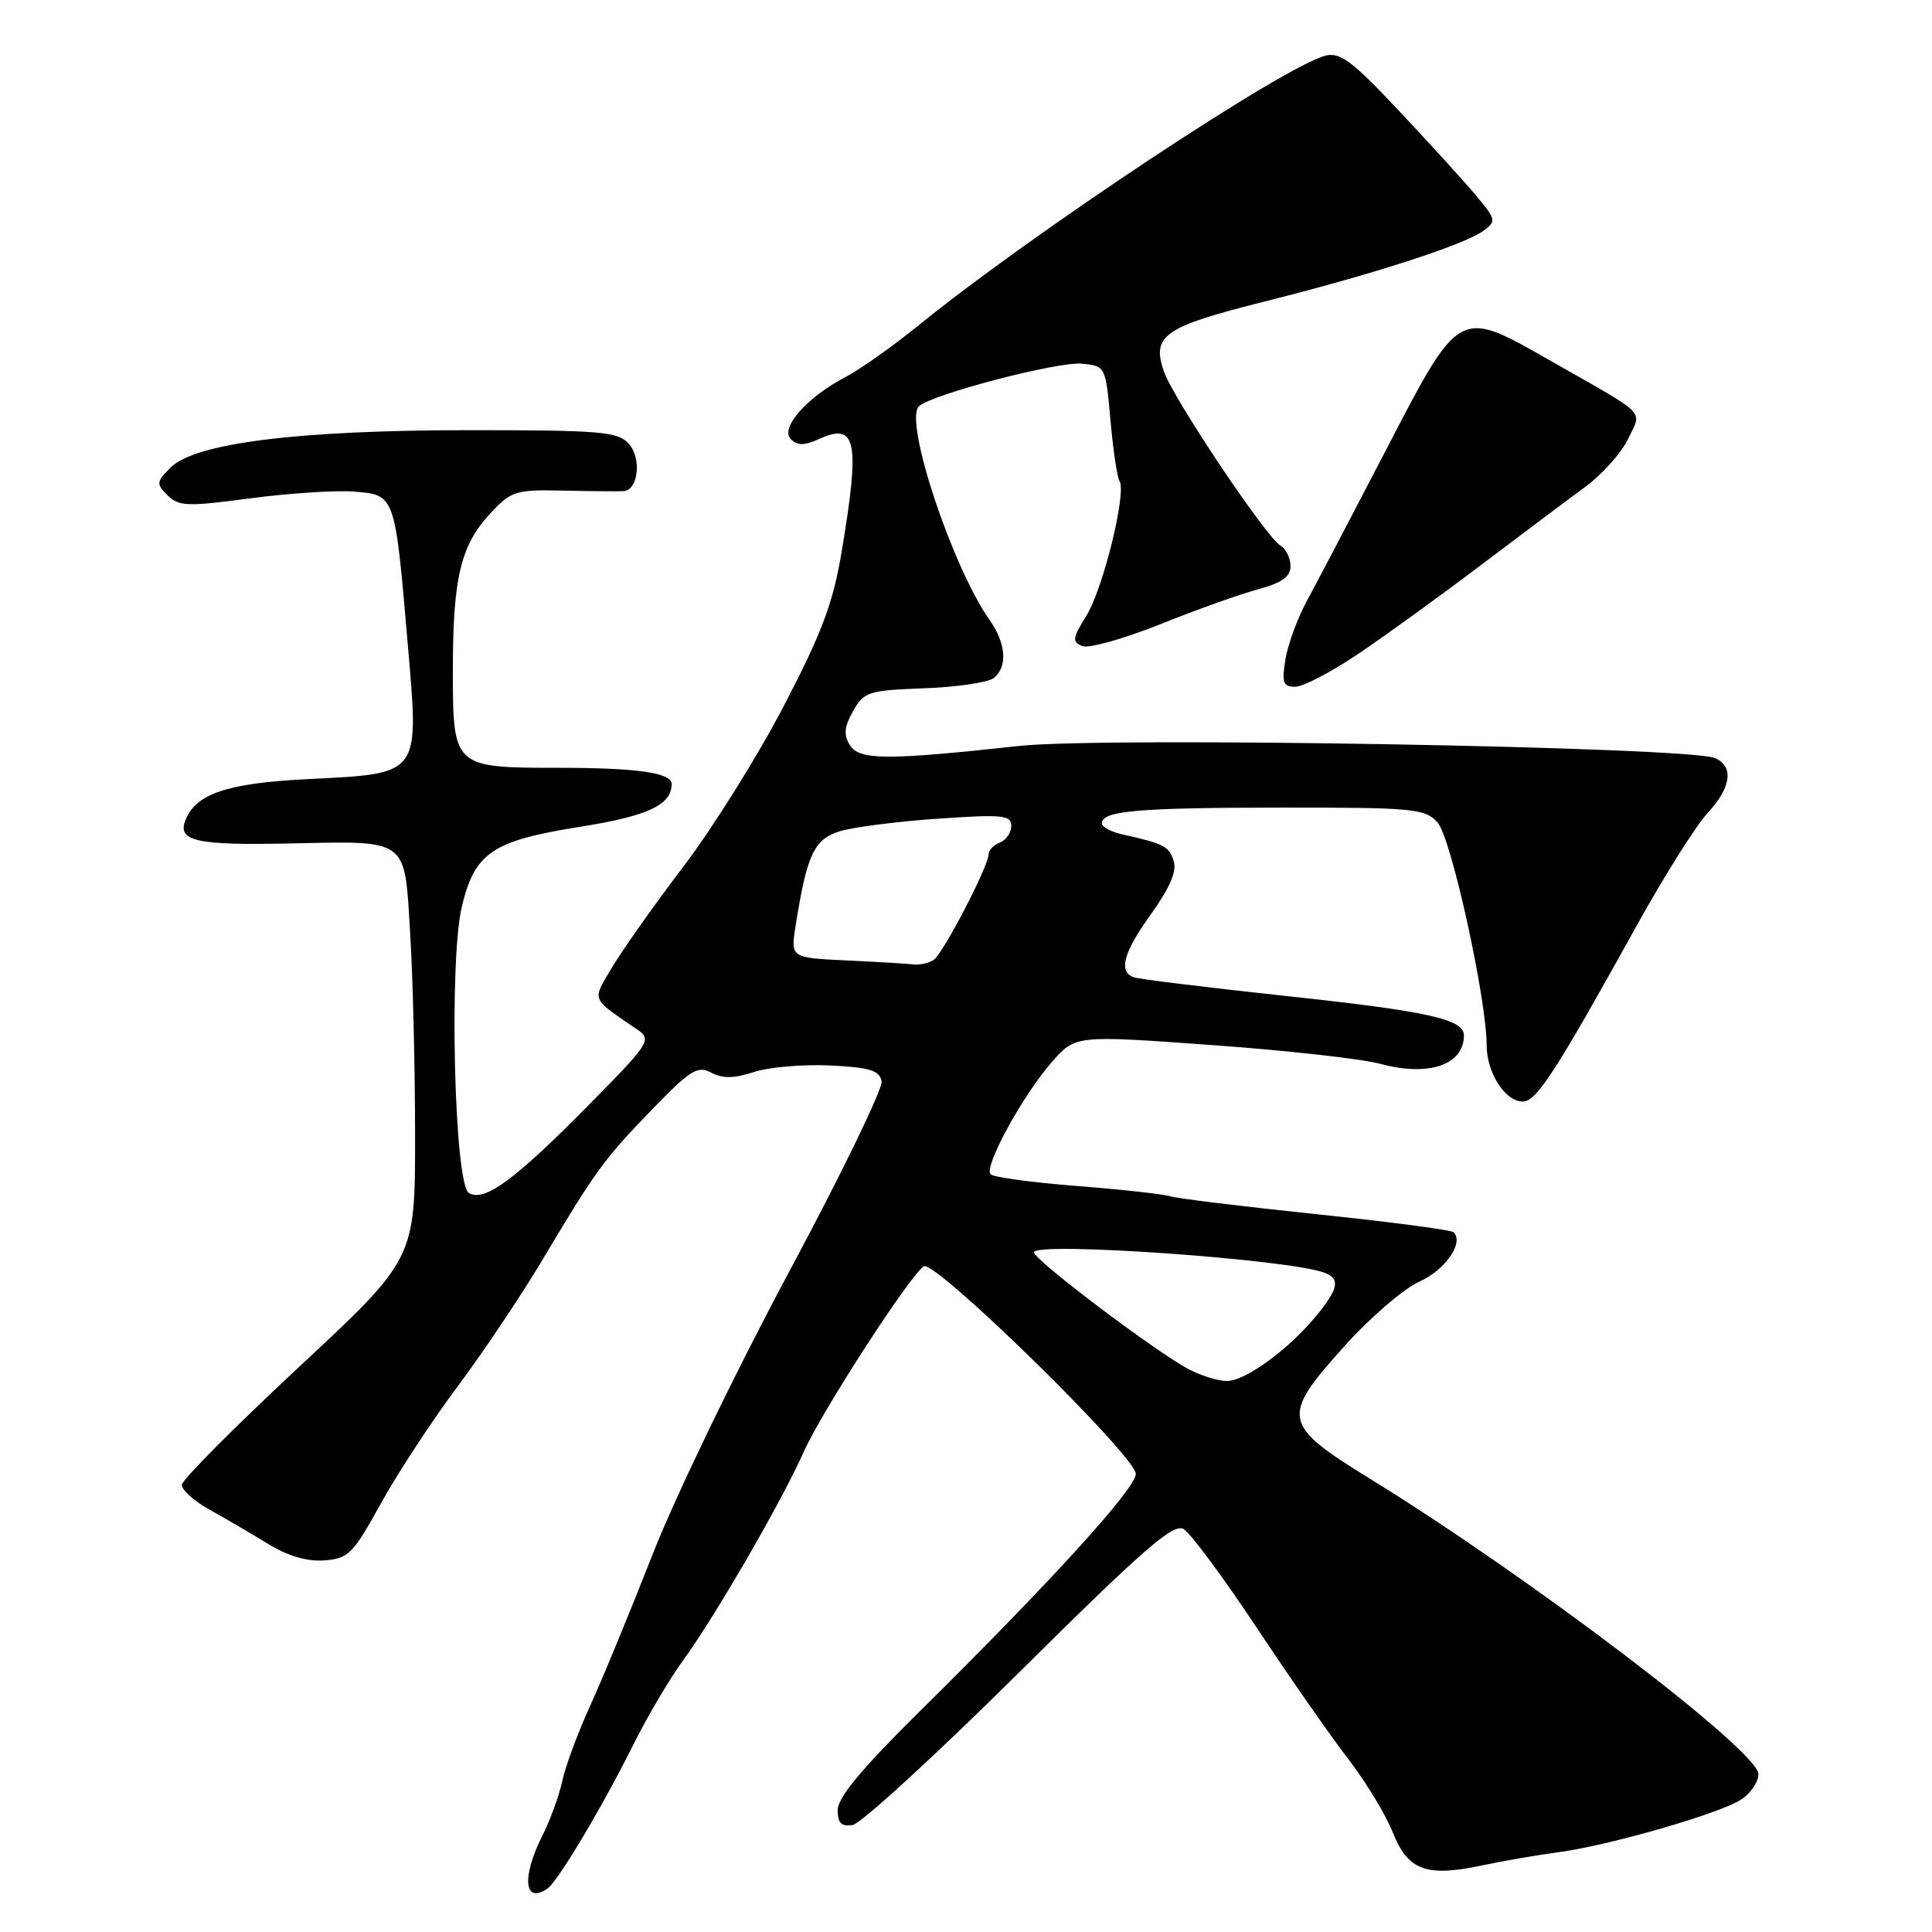 <?xml version="1.0" encoding="UTF-8" standalone="no"?>
<!DOCTYPE svg PUBLIC "-//W3C//DTD SVG 1.1//EN" "http://www.w3.org/Graphics/SVG/1.1/DTD/svg11.dtd" >
<svg xmlns="http://www.w3.org/2000/svg" xmlns:xlink="http://www.w3.org/1999/xlink" version="1.1" viewBox="0 0 256 256">
 <g >
 <path fill="currentColor"
d=" M 72.56 250.23 C 73.94 249.28 79.90 239.27 84.01 231.00 C 85.79 227.43 88.72 222.47 90.52 220.00 C 94.77 214.17 103.59 198.92 106.50 192.38 C 108.87 187.04 120.53 169.03 122.41 167.79 C 123.84 166.85 150.50 192.95 150.50 195.30 C 150.50 197.23 139.15 209.70 121.75 226.88 C 114.22 234.32 111.00 238.20 111.00 239.82 C 111.00 241.57 111.48 242.06 112.99 241.82 C 114.08 241.64 124.02 232.53 135.08 221.56 C 151.54 205.23 155.48 201.80 156.84 202.61 C 157.75 203.15 162.10 209.02 166.50 215.65 C 170.90 222.28 176.38 230.14 178.67 233.10 C 180.96 236.07 183.60 240.42 184.53 242.76 C 186.56 247.85 188.96 248.75 196.36 247.18 C 199.19 246.58 203.75 245.79 206.50 245.43 C 213.16 244.55 227.88 240.31 230.73 238.44 C 231.98 237.62 233.00 236.11 233.00 235.08 C 233.00 232.01 202.81 209.05 181.53 195.94 C 169.85 188.74 169.67 187.80 178.11 178.41 C 181.52 174.61 186.00 170.75 188.06 169.83 C 191.48 168.31 194.01 164.68 192.62 163.28 C 192.30 162.97 184.09 161.89 174.37 160.88 C 164.64 159.86 155.94 158.80 155.03 158.51 C 154.12 158.22 148.56 157.61 142.68 157.15 C 136.79 156.69 131.66 155.99 131.26 155.60 C 130.31 154.65 135.50 145.15 139.40 140.70 C 142.50 137.17 142.50 137.17 160.50 138.47 C 170.40 139.18 180.47 140.30 182.88 140.96 C 189.27 142.69 193.94 141.13 193.98 137.23 C 194.01 135.04 189.32 134.00 170.10 131.94 C 159.87 130.84 150.94 129.74 150.25 129.50 C 148.14 128.76 148.84 126.23 152.58 121.03 C 155.02 117.62 155.95 115.43 155.52 114.08 C 154.91 112.14 154.26 111.80 148.75 110.57 C 147.24 110.24 146.00 109.57 146.00 109.10 C 146.00 107.44 150.64 107.03 169.60 107.01 C 187.37 107.00 188.81 107.14 190.48 108.98 C 192.28 110.96 196.98 132.31 196.99 138.53 C 197.00 142.18 199.48 146.01 201.81 145.96 C 203.61 145.92 206.14 142.01 216.90 122.60 C 220.53 116.06 224.74 109.37 226.25 107.75 C 229.40 104.36 229.78 101.56 227.25 100.45 C 223.82 98.96 146.45 97.60 135.08 98.84 C 117.39 100.76 113.90 100.74 112.62 98.74 C 111.76 97.39 111.86 96.34 113.03 94.24 C 114.48 91.66 115.03 91.48 122.49 91.20 C 126.84 91.04 130.99 90.42 131.70 89.83 C 133.54 88.31 133.31 85.25 131.13 82.15 C 126.16 75.10 119.77 55.83 121.75 53.85 C 123.31 52.29 140.15 47.88 143.36 48.19 C 146.49 48.50 146.50 48.52 147.14 55.67 C 147.49 59.61 148.03 63.24 148.34 63.74 C 149.30 65.29 146.18 77.97 143.96 81.57 C 142.10 84.58 142.03 85.07 143.42 85.61 C 144.28 85.94 148.93 84.64 153.75 82.71 C 158.56 80.78 164.41 78.69 166.75 78.07 C 169.87 77.23 171.00 76.41 171.00 75.01 C 171.00 73.96 170.40 72.74 169.67 72.30 C 167.73 71.14 155.49 52.85 154.23 49.24 C 152.56 44.45 154.21 43.31 167.50 39.97 C 181.82 36.38 194.02 32.44 196.55 30.59 C 198.30 29.31 198.25 29.09 195.55 25.87 C 194.00 24.02 189.40 18.97 185.34 14.65 C 179.23 8.14 177.57 6.89 175.65 7.37 C 170.19 8.74 136.76 30.90 121.70 43.12 C 118.29 45.89 113.92 48.98 112.00 49.98 C 106.92 52.63 103.32 56.72 104.79 58.19 C 105.67 59.07 106.57 59.06 108.55 58.16 C 113.47 55.92 113.98 58.43 111.54 73.00 C 110.39 79.90 108.95 83.76 103.88 93.50 C 100.45 100.10 94.46 109.69 90.57 114.80 C 86.68 119.92 82.42 125.95 81.09 128.20 C 78.43 132.73 78.19 132.13 84.50 136.46 C 86.40 137.77 86.08 138.26 77.71 146.72 C 68.15 156.40 64.14 159.32 62.12 158.07 C 60.19 156.88 59.48 127.27 61.20 120.11 C 62.93 112.94 65.21 111.41 77.00 109.53 C 85.85 108.13 89.00 106.64 89.00 103.88 C 89.00 102.40 84.42 101.74 74.06 101.74 C 60.01 101.73 60.00 101.72 60.01 88.60 C 60.01 76.55 61.06 72.21 64.99 68.01 C 67.76 65.04 68.31 64.87 74.71 65.01 C 78.45 65.09 82.01 65.12 82.63 65.08 C 84.59 64.94 85.04 60.71 83.31 58.79 C 81.86 57.19 79.64 57.00 62.10 57.00 C 39.42 57.01 25.85 58.71 22.61 61.95 C 20.71 63.84 20.68 64.11 22.20 65.63 C 23.68 67.10 24.81 67.15 33.17 66.03 C 38.30 65.35 44.50 64.95 46.93 65.14 C 52.36 65.58 52.33 65.49 54.01 85.12 C 55.54 102.95 55.89 102.46 40.71 103.24 C 30.04 103.78 25.91 105.19 24.55 108.73 C 23.51 111.44 26.04 112.01 38.00 111.77 C 54.31 111.43 53.57 110.89 54.35 123.68 C 54.71 129.52 55.00 141.62 55.00 150.56 C 55.00 166.81 55.00 166.81 39.60 181.15 C 31.13 189.04 24.16 196.05 24.10 196.73 C 24.05 197.41 25.69 198.89 27.75 200.03 C 29.81 201.17 33.30 203.21 35.50 204.56 C 38.14 206.18 40.68 206.93 42.97 206.76 C 46.17 206.52 46.77 205.92 50.47 199.21 C 52.69 195.20 57.26 188.22 60.64 183.71 C 64.01 179.19 69.05 171.68 71.84 167.00 C 78.95 155.07 79.97 153.66 86.44 146.97 C 91.49 141.76 92.44 141.17 94.24 142.13 C 95.74 142.93 97.25 142.91 99.89 142.05 C 101.88 141.40 106.42 141.01 109.99 141.18 C 115.26 141.44 116.54 141.83 116.82 143.27 C 117.00 144.24 111.46 155.65 104.51 168.62 C 97.55 181.59 89.46 198.34 86.52 205.85 C 83.58 213.36 79.84 222.43 78.21 226.00 C 76.58 229.57 74.91 234.07 74.50 236.00 C 74.09 237.93 72.91 241.17 71.88 243.21 C 69.09 248.73 69.44 252.39 72.56 250.23 Z  M 180.01 86.62 C 183.58 84.21 190.88 78.93 196.24 74.87 C 201.60 70.82 207.82 66.15 210.06 64.51 C 212.30 62.86 214.85 60.01 215.73 58.16 C 217.57 54.28 218.55 55.26 205.55 47.86 C 193.18 40.81 193.51 40.62 183.46 60.00 C 179.03 68.53 174.40 77.36 173.16 79.64 C 171.92 81.92 170.65 85.41 170.32 87.39 C 169.82 90.47 170.02 91.00 171.63 91.00 C 172.67 91.00 176.44 89.03 180.01 86.62 Z  M 157.57 181.46 C 153.27 179.22 137.00 166.94 137.00 165.94 C 137.00 164.48 170.87 166.86 175.52 168.65 C 177.62 169.45 177.37 170.76 174.41 174.36 C 170.75 178.81 165.01 183.00 162.57 182.99 C 161.43 182.99 159.18 182.30 157.57 181.46 Z  M 112.13 127.26 C 104.76 126.91 104.76 126.91 105.42 122.70 C 106.91 113.25 107.86 111.20 111.27 110.15 C 113.05 109.60 118.89 108.85 124.25 108.48 C 132.86 107.89 134.00 108.00 134.00 109.44 C 134.00 110.33 133.32 111.32 132.50 111.64 C 131.68 111.95 131.00 112.64 131.00 113.16 C 131.00 114.78 124.94 126.42 123.69 127.21 C 123.03 127.63 121.83 127.89 121.00 127.79 C 120.17 127.69 116.18 127.45 112.13 127.26 Z "/>
</g>
</svg>